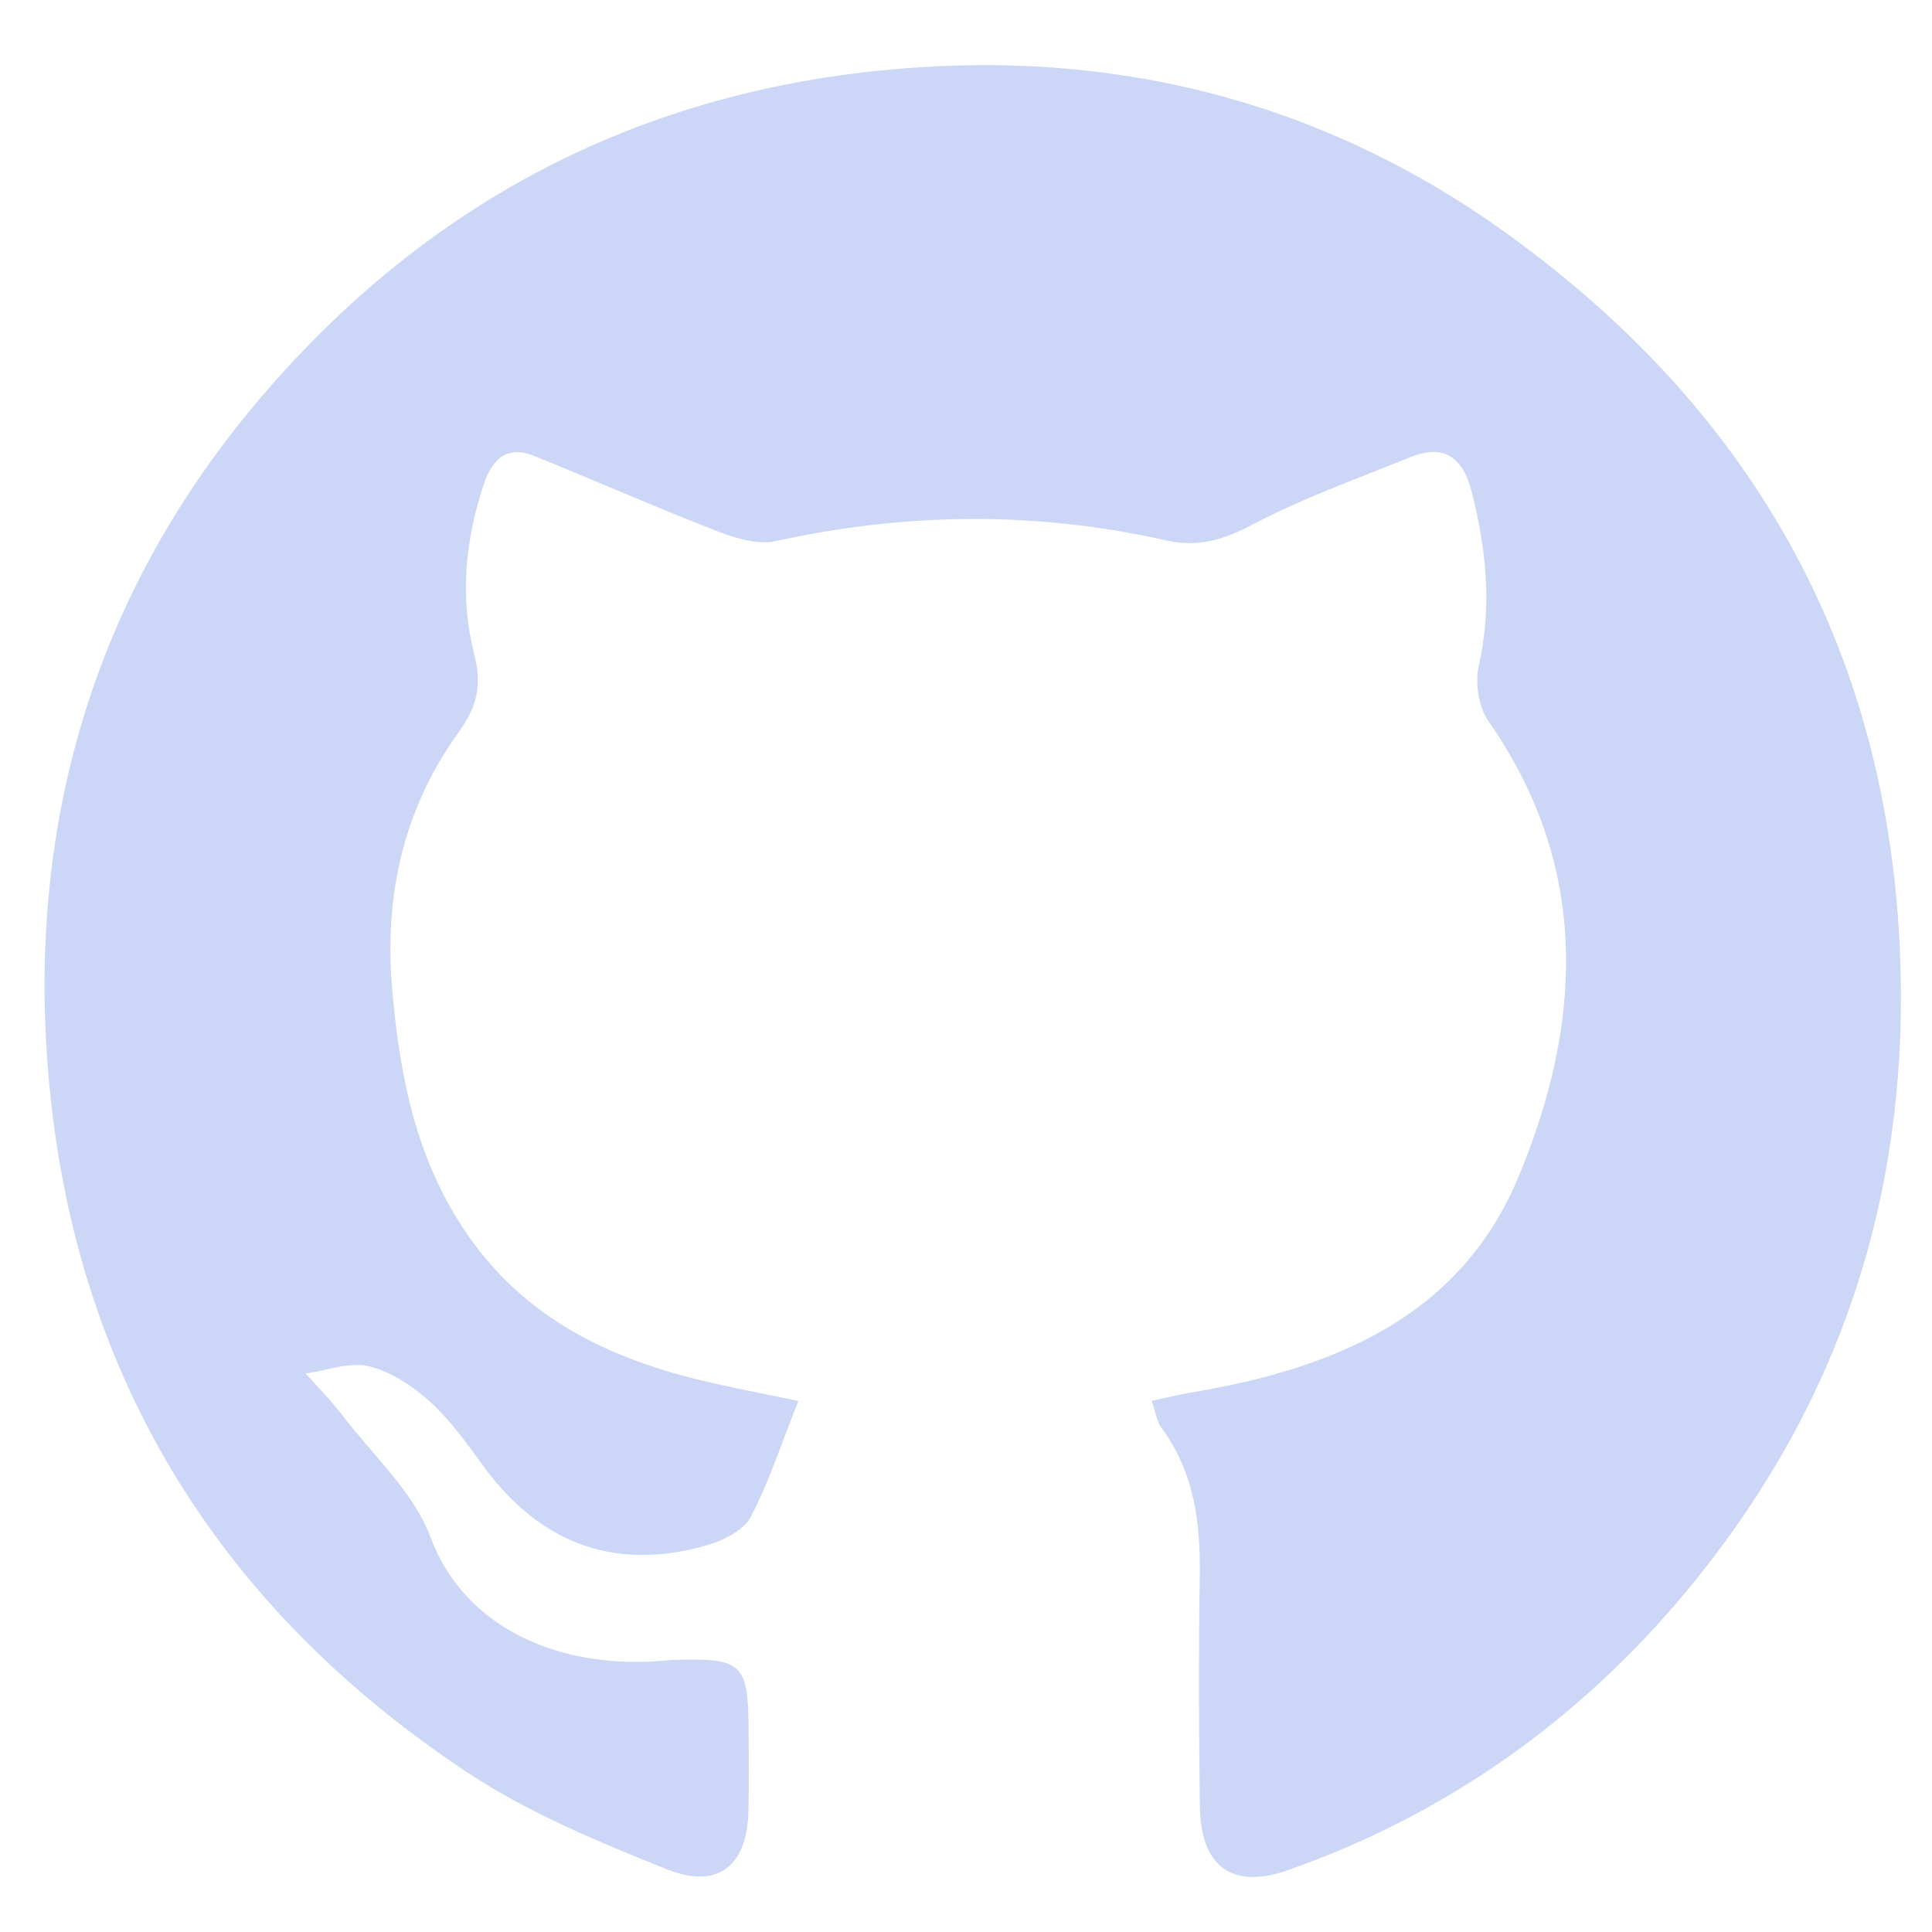 <svg version="1.1" id="Layer_1" xmlns="http://www.w3.org/2000/svg" xmlns:xlink="http://www.w3.org/1999/xlink" x="0px" y="0px"
	 width="100%" viewBox="0 0 240 240" enable-background="new 0 0 240 240" xml:space="preserve">

<path fill="#CCD6F6" opacity="1" stroke="none"
	d="
M83.385,206.211 
	C92.264,205.9 92.957,206.563 92.997,215.039 
	C93.012,218.371 93.049,221.705 92.971,225.035 
	C92.813,231.761 89.199,234.756 82.863,232.216 
	C74.405,228.826 65.791,225.274 58.233,220.29 
	C28.184,200.476 10.206,172.463 6.321,136.649 
	C2.841,104.557 10.855,74.958 31.899,49.973 
	C51.892,26.235 77.423,12.167 108.668,8.83 
	C137.408,5.761 163.851,12.23 187.102,28.951 
	C218.257,51.357 235.201,81.826 236.105,120.868 
	C236.759,149.065 228.458,174.035 210.962,195.872 
	C197.476,212.703 180.529,225.085 160.059,232.294 
	C153.021,234.773 149.138,231.893 149.045,224.281 
	C148.93,214.786 148.888,205.286 149.036,195.792 
	C149.14,189.147 148.355,182.847 144.25,177.321 
	C143.702,176.584 143.583,175.529 143.058,174.024 
	C144.934,173.623 146.466,173.233 148.02,172.973 
	C165.533,170.043 181.354,163.677 188.634,146.196 
	C196.587,127.096 197.595,107.743 184.89,89.568 
	C183.675,87.83 183.213,84.87 183.69,82.771 
	C185.366,75.396 184.646,68.269 182.82,61.089 
	C181.74,56.842 179.397,55.078 175.162,56.801 
	C168.565,59.484 161.806,61.888 155.529,65.195 
	C151.908,67.103 148.799,68.019 144.739,67.105 
	C128.621,63.477 112.487,63.674 96.322,67.222 
	C94.031,67.724 91.201,66.796 88.868,65.892 
	C81.321,62.965 73.912,59.685 66.403,56.657 
	C62.985,55.279 61.155,56.969 60.082,60.205 
	C57.775,67.164 57.098,74.216 58.927,81.335 
	C59.864,84.983 59.339,87.677 56.991,90.934 
	C50.163,100.408 47.692,111.117 48.72,122.941 
	C49.704,134.274 51.896,144.948 58.742,154.309 
	C66.291,164.629 77.086,169.289 89.066,171.933 
	C92.389,172.666 95.731,173.317 99.181,174.03 
	C97.072,179.327 95.538,184.044 93.286,188.388 
	C92.441,190.017 90.071,191.267 88.143,191.852 
	C76.722,195.32 67.163,191.876 60.084,182.171 
	C58.034,179.36 55.98,176.453 53.429,174.139 
	C51.278,172.188 48.561,170.385 45.804,169.722 
	C43.407,169.145 40.603,170.253 37.98,170.617 
	C39.52,172.363 41.17,174.026 42.579,175.873 
	C46.372,180.843 51.414,185.388 53.506,191.015 
	C57.603,202.035 69.375,207.705 83.385,206.211 
z"/>
</svg>